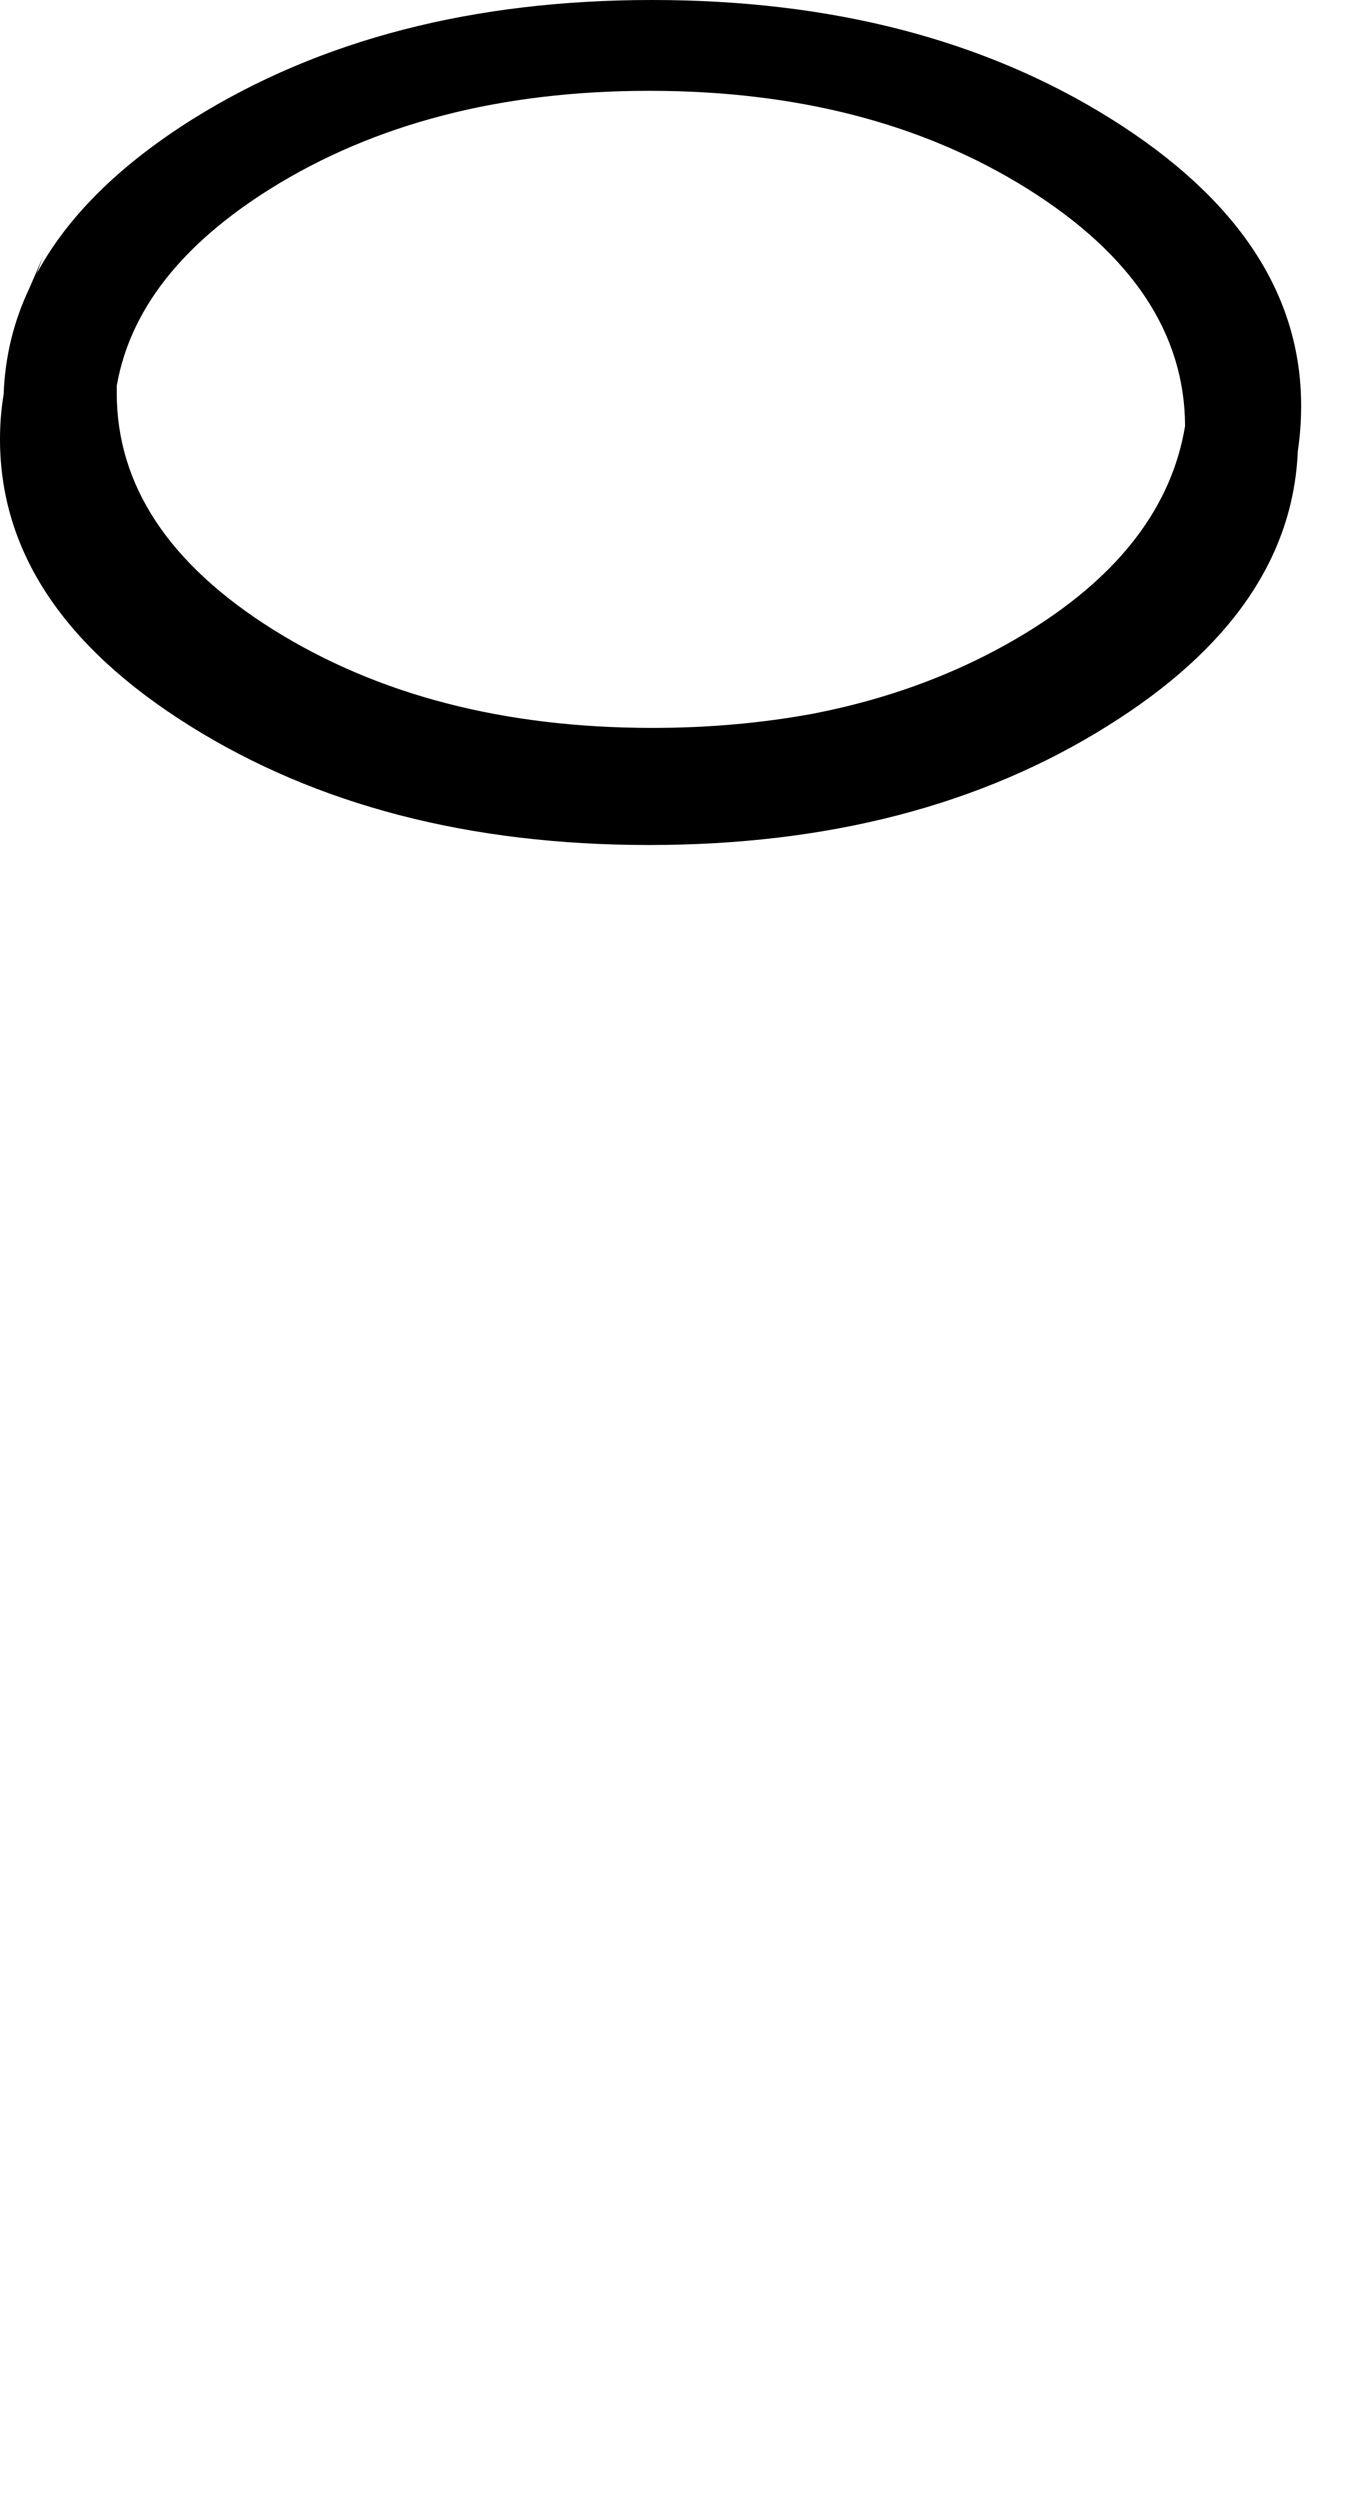 <?xml version="1.0" encoding="UTF-8" standalone="no"?>
<svg xmlns:xlink="http://www.w3.org/1999/xlink" height="375.75px" width="205.05px" xmlns="http://www.w3.org/2000/svg">
  <g transform="matrix(1.0, 0.0, 0.0, 1.0, -10.5, 95.2)">
    <path d="M28.05 -37.2 L28.05 -36.15 Q28.05 -15.3 51.6 -0.55 75.2 14.2 108.6 14.2 121.15 14.2 132.8 12.05 151.0 8.5 165.5 -0.55 185.65 -13.15 188.65 -31.15 188.6 -52.0 165.0 -66.8 141.45 -81.55 108.1 -81.55 74.7 -81.55 51.1 -66.8 31.0 -54.2 28.05 -37.2 M10.5 -29.2 Q10.5 -3.95 39.05 13.9 67.65 31.8 108.05 31.8 148.45 31.8 177.0 13.9 204.6 -3.3 205.6 -27.4 206.1 -30.75 206.1 -34.2 206.1 -59.45 177.5 -77.35 148.95 -95.2 108.55 -95.2 68.15 -95.2 39.55 -77.35 22.95 -66.95 16.0 -54.05 L17.0 -56.7 Q15.95 -54.25 14.9 -51.85 11.35 -44.35 11.05 -35.95 10.5 -32.65 10.5 -29.2" fill="#000000" fill-rule="evenodd" stroke="none">
      <animate attributeName="fill" dur="2s" repeatCount="indefinite" values="#000000;#000001"/>
      <animate attributeName="fill-opacity" dur="2s" repeatCount="indefinite" values="1.0;1.0"/>
      <animate attributeName="d" dur="2s" repeatCount="indefinite" values="M28.05 -37.2 L28.05 -36.15 Q28.05 -15.3 51.6 -0.55 75.2 14.2 108.6 14.2 121.15 14.2 132.8 12.05 151.0 8.5 165.5 -0.55 185.65 -13.15 188.65 -31.15 188.6 -52.0 165.0 -66.8 141.45 -81.55 108.1 -81.55 74.7 -81.55 51.1 -66.8 31.0 -54.2 28.05 -37.2 M10.5 -29.2 Q10.5 -3.95 39.05 13.9 67.65 31.8 108.05 31.8 148.45 31.8 177.0 13.9 204.6 -3.3 205.6 -27.4 206.1 -30.75 206.1 -34.2 206.1 -59.45 177.5 -77.35 148.95 -95.2 108.55 -95.2 68.15 -95.2 39.55 -77.35 22.95 -66.95 16.0 -54.05 L17.0 -56.7 Q15.95 -54.25 14.9 -51.85 11.35 -44.35 11.05 -35.95 10.5 -32.65 10.5 -29.2;M37.5 211.55 L37.5 212.6 Q37.5 233.45 61.05 248.2 84.65 262.95 118.05 262.95 130.6 262.95 142.25 260.8 160.45 257.25 174.95 248.2 195.1 235.6 198.1 217.6 198.05 196.75 174.45 181.95 150.9 167.2 117.55 167.2 84.15 167.2 60.55 181.95 40.45 194.55 37.5 211.55 M19.95 219.55 Q19.95 244.8 48.5 262.65 77.1 280.55 117.5 280.55 157.9 280.55 186.45 262.65 214.05 245.45 215.05 221.35 215.55 218.0 215.55 214.55 215.55 189.3 186.95 171.4 158.4 153.55 118.0 153.55 77.6 153.55 49.0 171.4 32.4 181.8 25.45 194.7 L26.45 192.05 Q25.3 194.4 24.35 196.9 20.8 204.4 20.5 212.8 19.95 216.1 19.95 219.55"/>
    </path>
    <path d="M10.5 -29.2 Q10.5 -32.65 11.05 -35.95 11.35 -44.35 14.9 -51.85 15.95 -54.25 17.0 -56.7 L16.0 -54.05 Q22.95 -66.95 39.55 -77.35 68.15 -95.2 108.55 -95.2 148.95 -95.2 177.5 -77.35 206.1 -59.45 206.1 -34.2 206.1 -30.75 205.6 -27.4 204.6 -3.3 177.0 13.9 148.45 31.8 108.05 31.8 67.65 31.8 39.05 13.9 10.5 -3.95 10.5 -29.2 M28.05 -37.2 Q31.0 -54.2 51.1 -66.8 74.7 -81.55 108.1 -81.55 141.45 -81.55 165.0 -66.8 188.6 -52.0 188.65 -31.15 185.65 -13.15 165.5 -0.55 151.0 8.5 132.8 12.05 121.15 14.2 108.6 14.2 75.2 14.2 51.6 -0.55 28.05 -15.3 28.05 -36.15 L28.05 -37.2" fill="none" stroke="#000000" stroke-linecap="round" stroke-linejoin="round" stroke-opacity="0.0" stroke-width="1.0">
      <animate attributeName="stroke" dur="2s" repeatCount="indefinite" values="#000000;#000001"/>
      <animate attributeName="stroke-width" dur="2s" repeatCount="indefinite" values="0.0;0.0"/>
      <animate attributeName="fill-opacity" dur="2s" repeatCount="indefinite" values="0.0;0.0"/>
      <animate attributeName="d" dur="2s" repeatCount="indefinite" values="M10.5 -29.2 Q10.5 -32.65 11.05 -35.95 11.35 -44.35 14.9 -51.85 15.95 -54.25 17.0 -56.7 L16.0 -54.05 Q22.95 -66.95 39.55 -77.35 68.15 -95.2 108.55 -95.2 148.95 -95.2 177.5 -77.35 206.1 -59.45 206.1 -34.2 206.1 -30.75 205.6 -27.4 204.6 -3.3 177.0 13.9 148.45 31.8 108.05 31.8 67.65 31.8 39.05 13.9 10.5 -3.95 10.5 -29.2 M28.05 -37.2 Q31.0 -54.2 51.1 -66.8 74.7 -81.55 108.1 -81.55 141.45 -81.55 165.0 -66.8 188.6 -52.0 188.65 -31.15 185.65 -13.15 165.5 -0.55 151.0 8.5 132.8 12.05 121.15 14.2 108.6 14.2 75.2 14.2 51.6 -0.55 28.05 -15.3 28.05 -36.15 L28.05 -37.2;M19.95 219.55 Q19.95 216.1 20.5 212.8 20.8 204.4 24.35 196.9 25.3 194.4 26.45 192.05 L25.45 194.7 Q32.4 181.8 49.0 171.4 77.6 153.55 118.0 153.55 158.4 153.55 186.95 171.4 215.55 189.3 215.55 214.55 215.55 218.0 215.05 221.35 214.05 245.45 186.45 262.65 157.9 280.55 117.5 280.55 77.1 280.55 48.5 262.65 19.95 244.8 19.95 219.55 M37.5 211.55 Q40.45 194.55 60.55 181.95 84.15 167.2 117.55 167.2 150.9 167.2 174.45 181.95 198.05 196.75 198.1 217.6 195.1 235.6 174.95 248.2 160.45 257.25 142.25 260.8 130.6 262.95 118.05 262.95 84.65 262.95 61.05 248.2 37.5 233.45 37.5 212.6 L37.5 211.55"/>
    </path>
  </g>
</svg>

